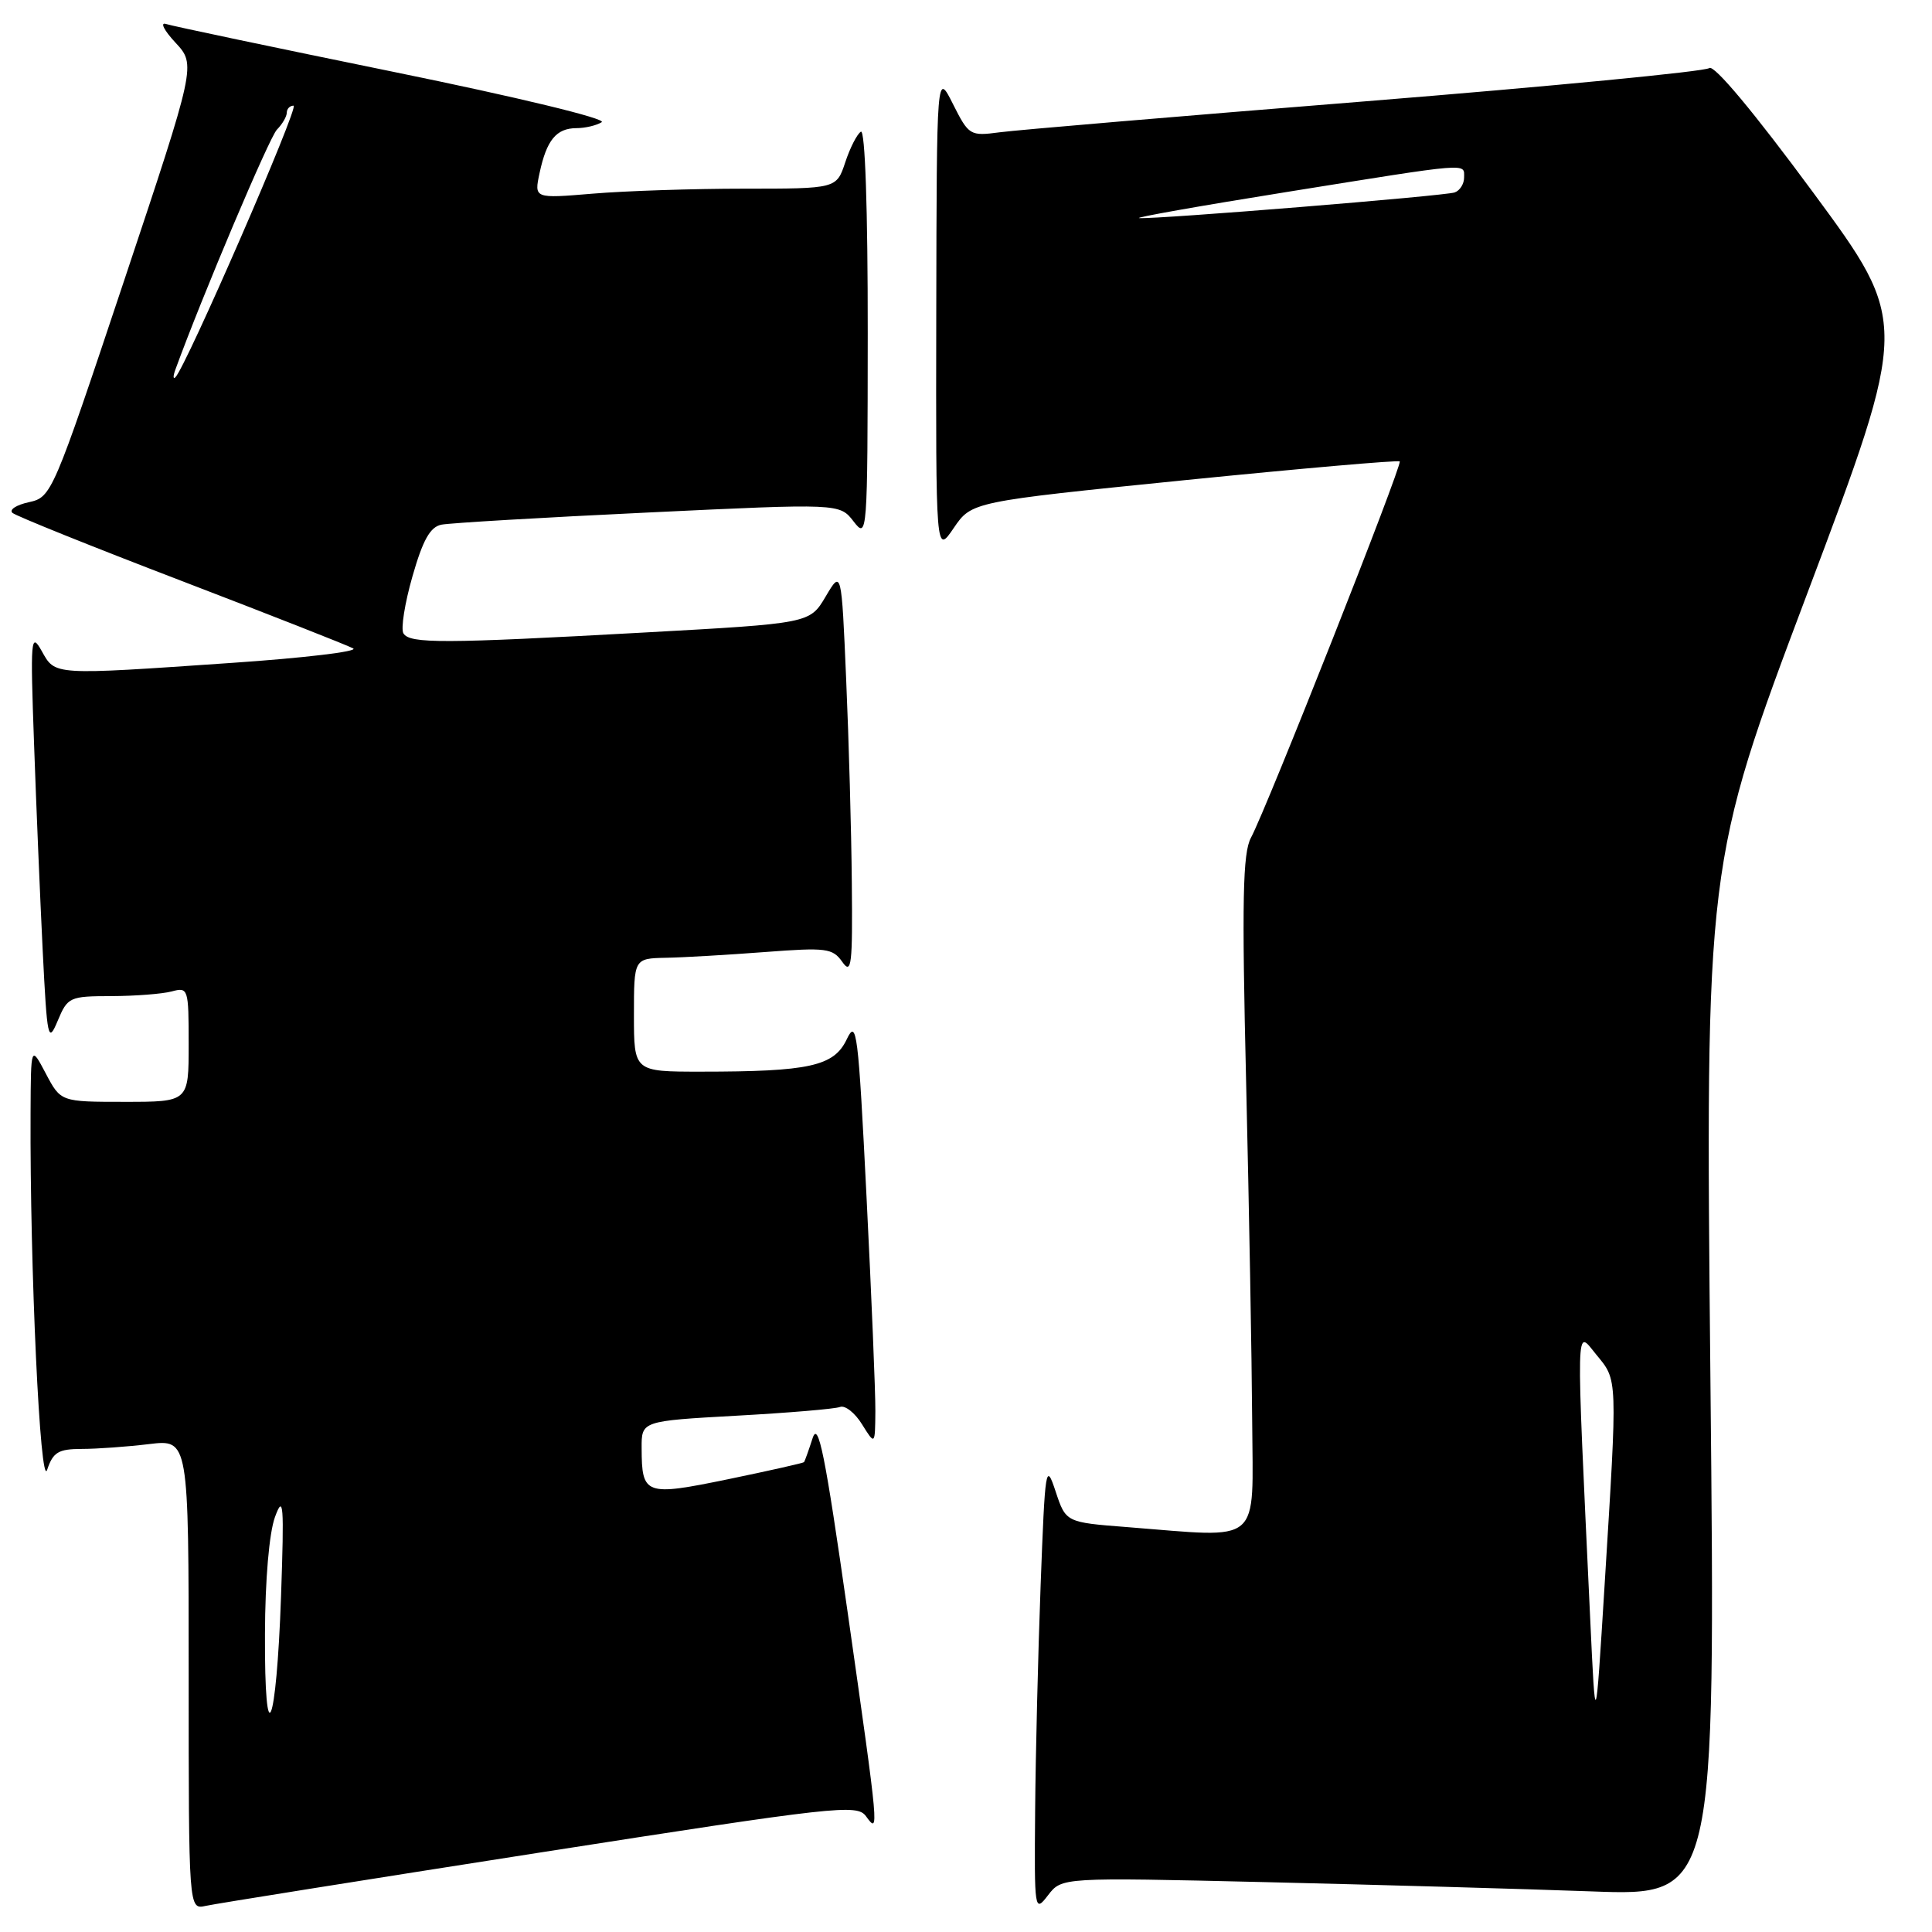 <?xml version="1.0" encoding="UTF-8" standalone="no"?>
<!DOCTYPE svg PUBLIC "-//W3C//DTD SVG 1.1//EN" "http://www.w3.org/Graphics/SVG/1.1/DTD/svg11.dtd" >
<svg xmlns="http://www.w3.org/2000/svg" xmlns:xlink="http://www.w3.org/1999/xlink" version="1.1" viewBox="0 0 256 256">
 <g >
 <path fill="currentColor"
d=" M 71.49 245.48 C 110.82 239.34 113.55 239.03 114.74 240.65 C 116.51 243.08 116.51 243.05 112.31 213.58 C 109.31 192.59 108.43 188.22 107.67 190.58 C 107.15 192.19 106.64 193.61 106.54 193.74 C 106.44 193.86 101.92 194.88 96.50 196.00 C 85.48 198.27 85.04 198.11 85.02 191.90 C 85.00 188.29 85.00 188.29 97.55 187.59 C 104.46 187.21 110.65 186.69 111.31 186.43 C 111.98 186.18 113.29 187.21 114.23 188.74 C 115.95 191.50 115.95 191.50 115.99 187.00 C 116.01 184.53 115.48 171.74 114.82 158.60 C 113.72 136.60 113.51 134.94 112.19 137.73 C 110.50 141.28 107.25 142.00 92.86 142.00 C 84.00 142.00 84.00 142.00 84.00 134.50 C 84.00 127.00 84.00 127.00 88.25 126.91 C 90.59 126.87 96.49 126.52 101.36 126.15 C 109.49 125.53 110.33 125.64 111.61 127.46 C 112.83 129.20 112.98 127.89 112.87 116.97 C 112.81 110.11 112.47 97.97 112.12 90.00 C 111.50 75.50 111.50 75.50 109.40 79.05 C 107.30 82.60 107.30 82.60 85.40 83.81 C 58.67 85.29 54.30 85.30 53.46 83.93 C 53.09 83.34 53.63 79.94 54.65 76.38 C 56.03 71.55 57.00 69.81 58.50 69.52 C 59.60 69.30 71.92 68.57 85.88 67.91 C 111.26 66.70 111.26 66.70 113.11 69.10 C 114.92 71.45 114.96 70.94 114.98 44.19 C 114.99 27.67 114.63 17.11 114.07 17.45 C 113.56 17.77 112.63 19.60 112.00 21.51 C 110.84 25.00 110.84 25.00 98.57 25.00 C 91.82 25.00 82.81 25.30 78.54 25.66 C 70.77 26.31 70.77 26.31 71.50 22.91 C 72.43 18.56 73.71 17.00 76.37 16.98 C 77.54 16.98 79.05 16.62 79.73 16.19 C 80.43 15.74 68.54 12.87 52.23 9.54 C 36.43 6.31 22.82 3.45 22.00 3.18 C 21.18 2.91 21.73 4.02 23.24 5.64 C 25.98 8.59 25.98 8.59 16.43 37.23 C 7.00 65.49 6.83 65.88 3.84 66.54 C 2.17 66.90 1.18 67.54 1.65 67.96 C 2.12 68.37 12.17 72.42 24.00 76.95 C 35.83 81.49 46.09 85.52 46.80 85.92 C 47.52 86.32 40.32 87.18 30.80 87.83 C 6.82 89.48 7.35 89.51 5.52 86.25 C 4.09 83.70 4.01 84.61 4.51 98.50 C 4.80 106.75 5.32 119.12 5.66 126.00 C 6.25 137.74 6.37 138.30 7.65 135.25 C 8.96 132.12 9.22 132.00 14.75 131.99 C 17.91 131.98 21.51 131.70 22.75 131.37 C 24.94 130.78 25.00 130.97 25.00 138.38 C 25.00 146.00 25.00 146.00 16.52 146.00 C 8.05 146.00 8.05 146.00 6.07 142.25 C 4.09 138.50 4.09 138.50 4.05 147.50 C 3.95 167.96 5.33 197.51 6.25 194.75 C 7.03 192.42 7.73 192.00 10.83 191.99 C 12.85 191.99 16.86 191.70 19.75 191.35 C 25.00 190.72 25.00 190.72 25.00 221.88 C 25.00 253.04 25.00 253.04 27.25 252.54 C 28.49 252.26 48.39 249.09 71.49 245.48 Z  M 167.59 249.39 C 182.39 249.74 201.88 250.29 210.91 250.62 C 227.32 251.23 227.32 251.23 226.64 182.86 C 225.97 114.50 225.97 114.50 239.47 78.64 C 252.98 42.77 252.98 42.77 240.24 25.49 C 232.46 14.93 227.11 8.52 226.49 9.02 C 225.94 9.47 205.46 11.45 180.99 13.42 C 156.52 15.38 134.68 17.23 132.46 17.53 C 128.53 18.05 128.37 17.95 126.27 13.78 C 124.12 9.50 124.12 9.50 124.06 41.48 C 124.00 73.46 124.00 73.46 126.37 69.97 C 128.75 66.48 128.75 66.48 156.93 63.63 C 172.44 62.07 185.28 60.95 185.47 61.14 C 185.86 61.55 167.83 107.16 165.76 111.00 C 164.67 113.03 164.54 119.19 165.12 143.50 C 165.51 160.00 165.87 180.14 165.92 188.25 C 166.01 204.98 167.44 203.76 149.37 202.35 C 141.23 201.72 141.23 201.72 139.87 197.61 C 138.58 193.70 138.48 194.32 137.89 210.00 C 137.55 219.07 137.22 232.57 137.16 240.00 C 137.05 253.25 137.08 253.46 138.87 251.13 C 140.69 248.76 140.69 248.76 167.59 249.39 Z  M 35.11 216.50 C 35.13 209.32 35.67 203.10 36.44 201.00 C 37.56 197.95 37.66 199.30 37.24 211.50 C 36.62 229.13 35.04 232.84 35.11 216.50 Z  M 23.23 49.00 C 26.79 39.22 35.69 18.20 36.69 17.18 C 37.41 16.45 38.00 15.44 38.00 14.93 C 38.00 14.42 38.41 14.00 38.90 14.00 C 39.71 14.00 24.57 48.79 23.23 50.00 C 22.93 50.27 22.93 49.83 23.23 49.00 Z  M 210.71 214.50 C 208.81 173.94 208.76 176.14 211.52 179.50 C 214.37 182.96 214.34 182.24 212.62 210.00 C 211.41 229.50 211.41 229.50 210.71 214.50 Z  M 170.50 25.44 C 195.12 21.49 194.00 21.58 194.00 23.53 C 194.00 24.37 193.44 25.26 192.75 25.50 C 191.40 25.97 153.36 29.06 150.96 28.90 C 150.15 28.85 158.95 27.29 170.50 25.44 Z "/>
</g>
</svg>